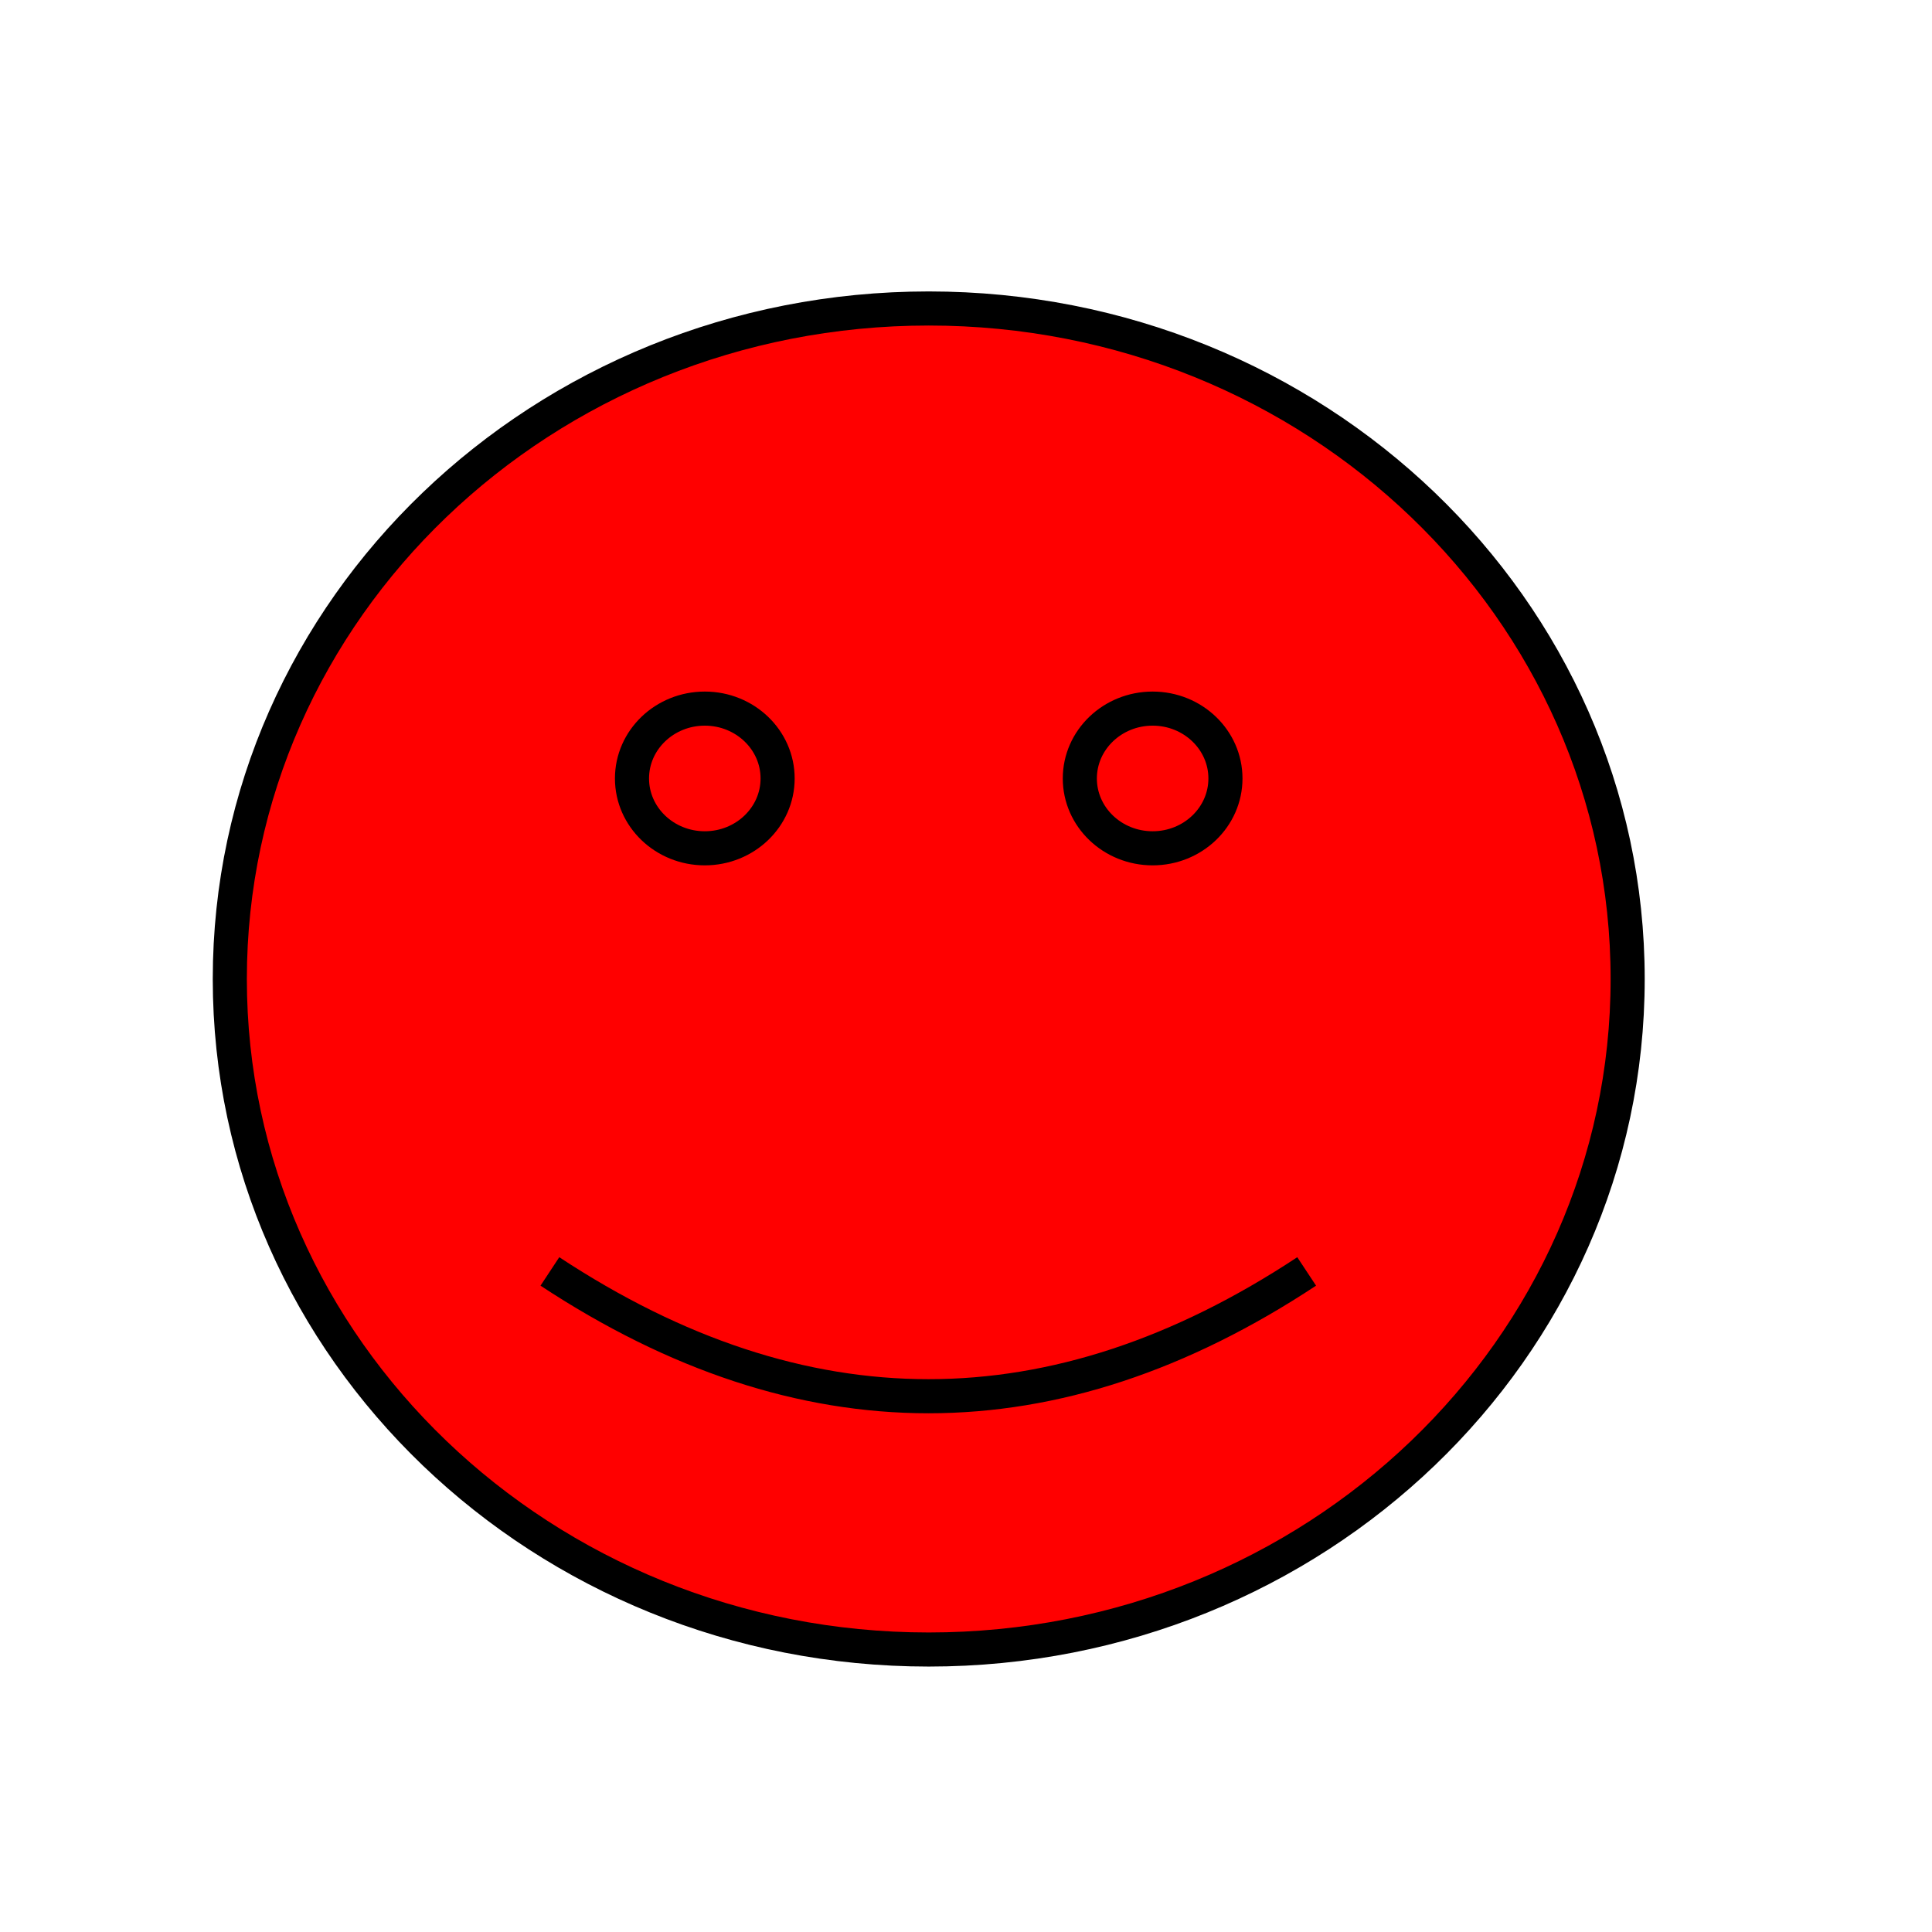 <svg width="50" height="50" viewBox= "0 0 155 170" 
 xmlns="http://www.w3.org/2000/svg">

 <g>
  <title>Layer 1</title>
  <path id="svg_3" d="m236.044,239.019q0.271,0.186 0.541,0m-0.483,-0.368c0,-0.029 0.023,-0.052 0.052,-0.052c0.029,0 0.052,0.023 0.052,0.052c0,0.029 -0.023,0.052 -0.052,0.052c-0.029,0 -0.052,-0.023 -0.052,-0.052m0.32,0c0,-0.029 0.023,-0.052 0.052,-0.052c0.029,0 0.052,0.023 0.052,0.052c0,0.029 -0.023,0.052 -0.052,0.052c-0.029,0 -0.052,-0.023 -0.052,-0.052m-0.608,0.15l0,0c0,-0.276 0.224,-0.5 0.5,-0.5c0.276,0 0.5,0.224 0.5,0.5c0,0.276 -0.224,0.5 -0.5,0.5c-0.276,0 -0.5,-0.224 -0.5,-0.5zm0,0l0,0c0,-0.276 0.224,-0.5 0.5,-0.5c0.276,0 0.5,0.224 0.5,0.5c0,0.276 -0.224,0.5 -0.5,0.5c-0.276,0 -0.5,-0.224 -0.5,-0.5z"   stroke-width="0" stroke="#000000" fill="#ff0000"/>
  <path stroke="#000000" id="svg_4" d="m40.886,111.876q33.334,21.961 66.59,0m-59.366,-43.377c0,-3.394 2.87,-6.147 6.407,-6.147c3.538,0 6.407,2.753 6.407,6.147c0,3.394 -2.87,6.145 -6.407,6.145c-3.538,0 -6.407,-2.751 -6.407,-6.145m39.406,0c0,-3.394 2.87,-6.147 6.407,-6.147c3.538,0 6.406,2.753 6.406,6.147c0,3.394 -2.868,6.145 -6.406,6.145c-3.538,0 -6.407,-2.751 -6.407,-6.145m-74.795,17.645l0,0c0,-32.584 27.535,-59 61.5,-59c33.965,0 61.5,26.416 61.5,59c0,32.584 -27.535,59 -61.5,59c-33.965,0 -61.5,-26.416 -61.5,-59zm0,0l0,0c0,-32.584 27.535,-59 61.5,-59c33.965,0 61.5,26.416 61.5,59c0,32.584 -27.535,59 -61.5,59c-33.965,0 -61.5,-26.416 -61.5,-59z"  stroke-width="3" fill="#ff0000"/>
 </g>
</svg>